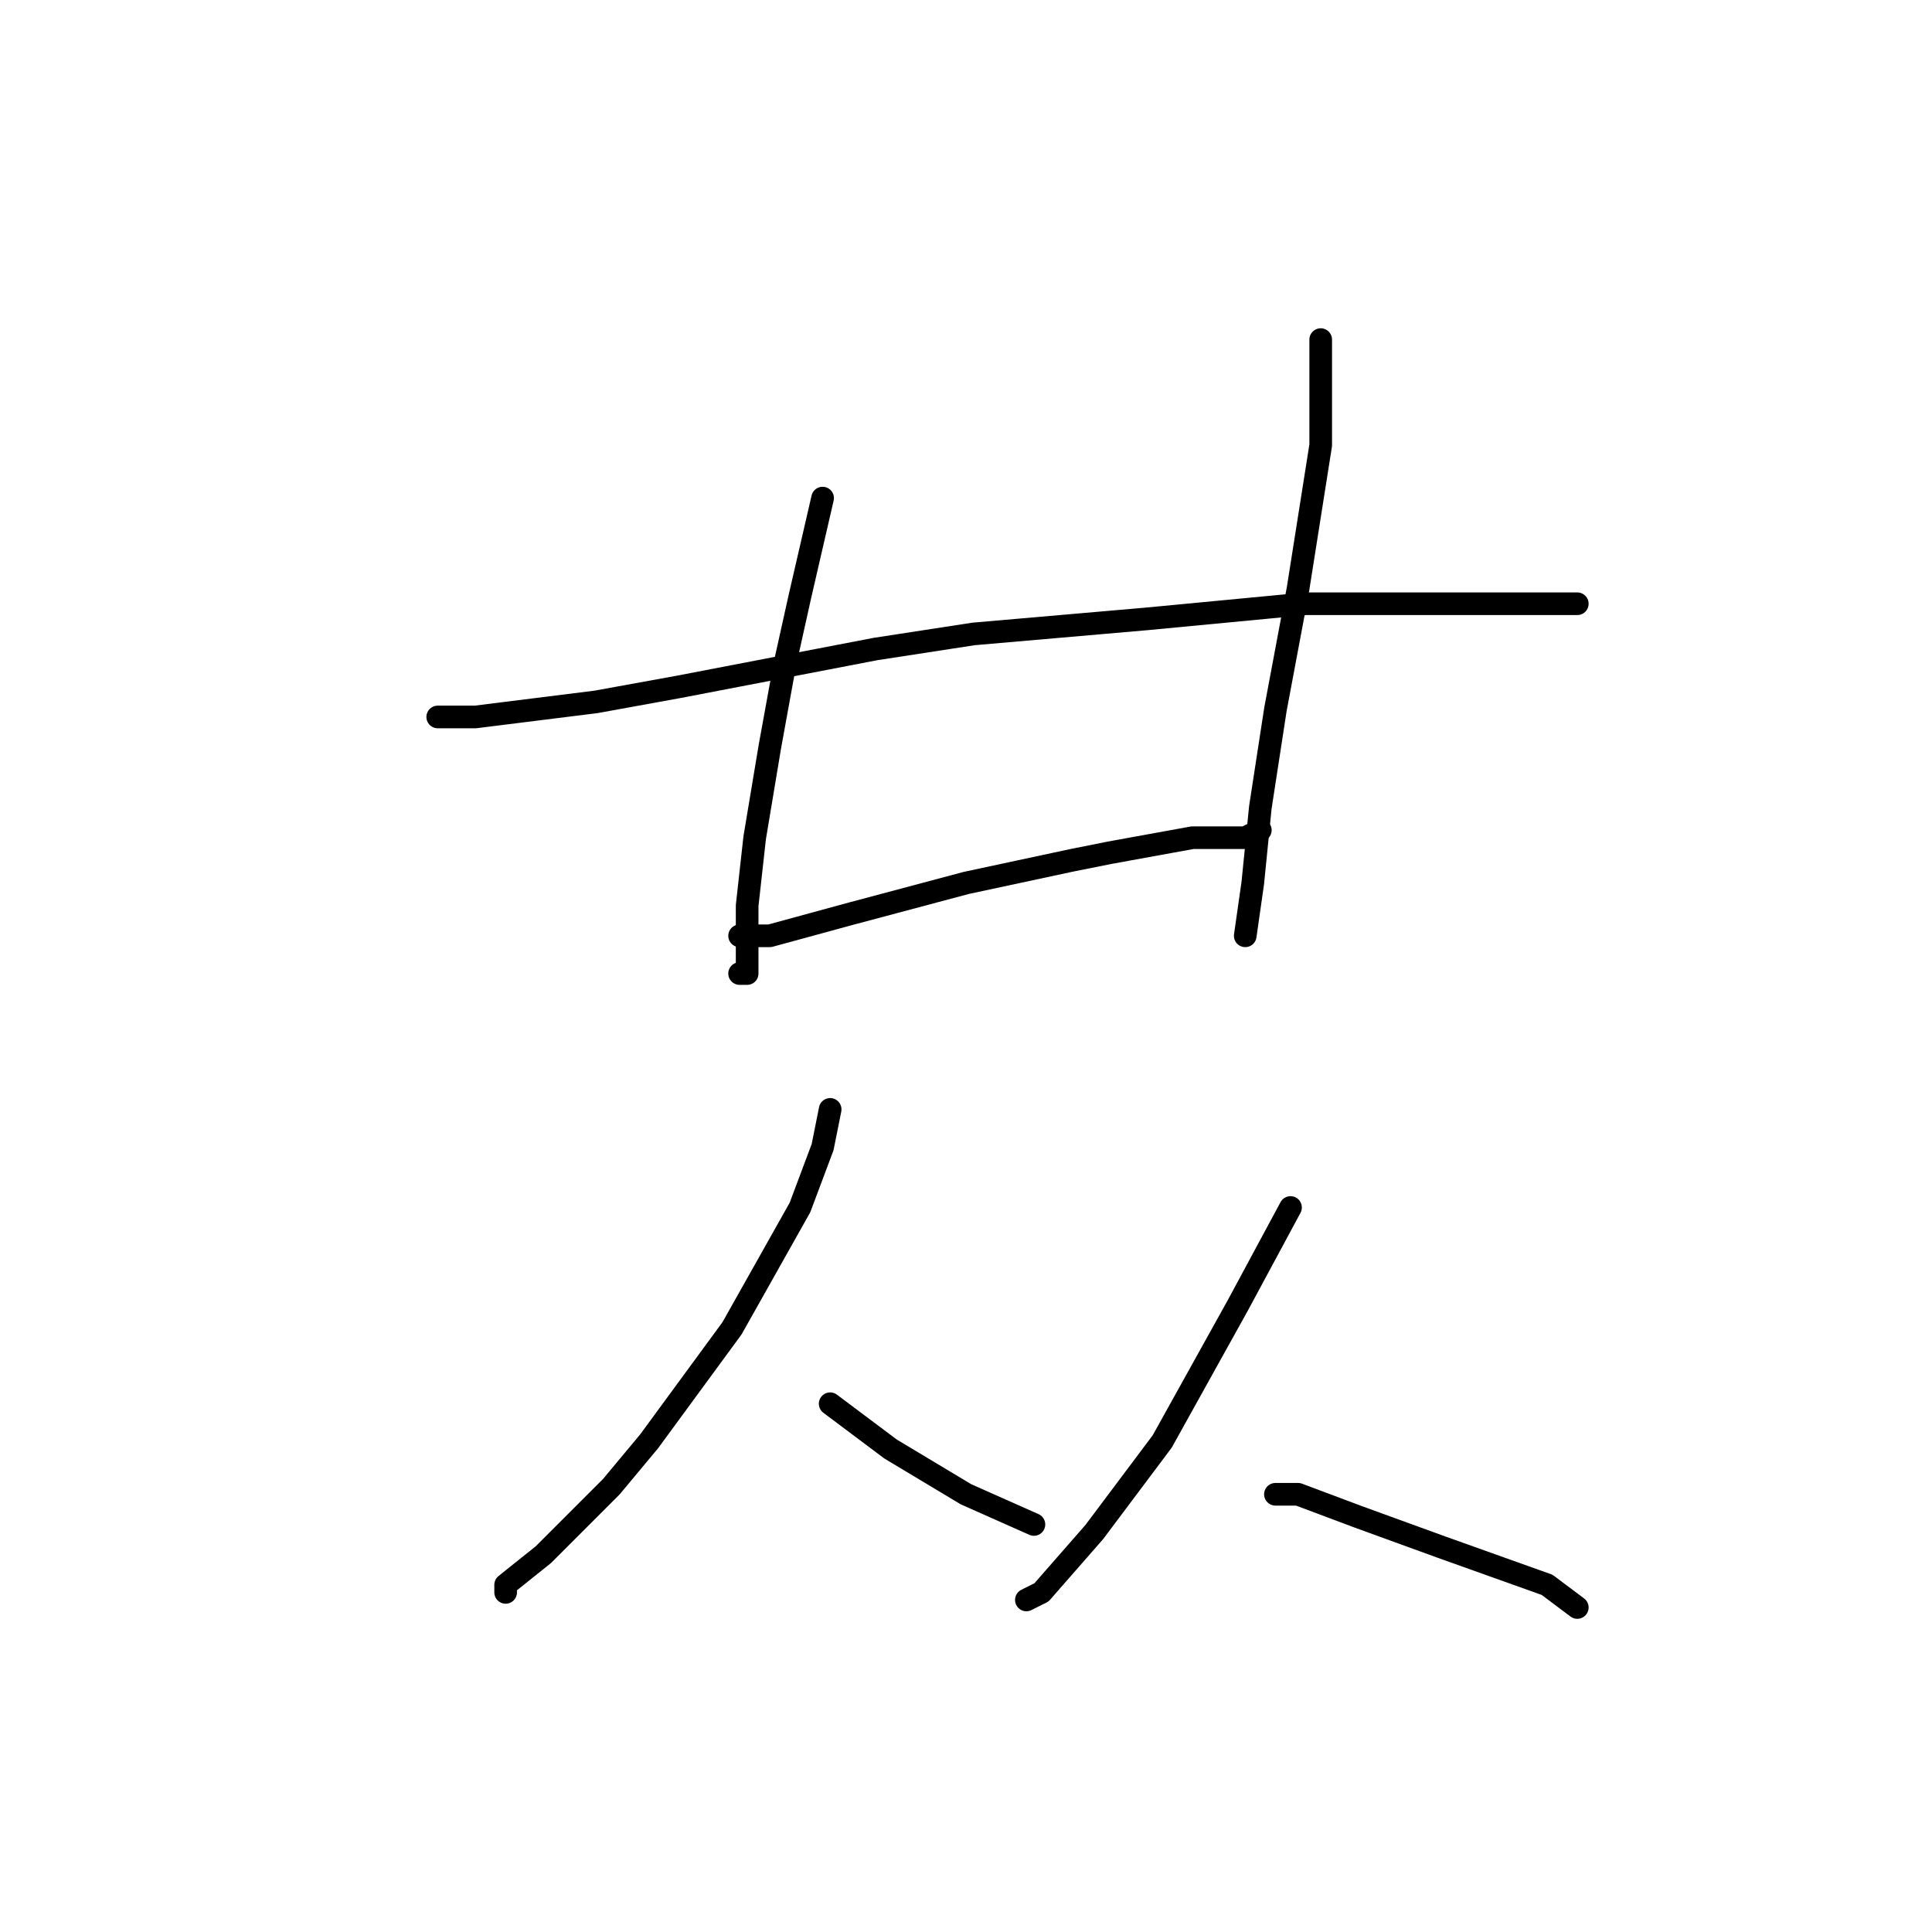 <?xml version="1.0" standalone="no"?>
    <svg width="256" height="256" xmlns="http://www.w3.org/2000/svg" version="1.1">
    <polyline stroke="black" stroke-width="3" stroke-linecap="round" fill="transparent" stroke-linejoin="round" points="109 66 106 79 104 88 102 99 100 111 99 120 99 126 99 129 98 129 98 129 " />
        <polyline stroke="black" stroke-width="3" stroke-linecap="round" fill="transparent" stroke-linejoin="round" points="98 124 102 124 113 121 128 117 142 114 147 113 158 111 165 111 167 110 167 110 " />
        <polyline stroke="black" stroke-width="3" stroke-linecap="round" fill="transparent" stroke-linejoin="round" points="175 45 175 59 172 78 169 94 167 107 166 117 165 124 165 124 " />
        <polyline stroke="black" stroke-width="3" stroke-linecap="round" fill="transparent" stroke-linejoin="round" points="58 95 63 95 79 93 90 91 116 86 129 84 152 82 173 80 192 80 206 80 209 80 209 80 " />
        <polyline stroke="black" stroke-width="3" stroke-linecap="round" fill="transparent" stroke-linejoin="round" points="110 147 109 152 106 160 97 176 86 191 81 197 72 206 67 210 67 211 67 211 " />
        <polyline stroke="black" stroke-width="3" stroke-linecap="round" fill="transparent" stroke-linejoin="round" points="110 186 118 192 128 198 137 202 137 202 " />
        <polyline stroke="black" stroke-width="3" stroke-linecap="round" fill="transparent" stroke-linejoin="round" points="171 160 164 173 154 191 145 203 138 211 136 212 136 212 " />
        <polyline stroke="black" stroke-width="3" stroke-linecap="round" fill="transparent" stroke-linejoin="round" points="169 198 172 198 180 201 191 205 205 210 209 213 209 213 " />
        </svg>